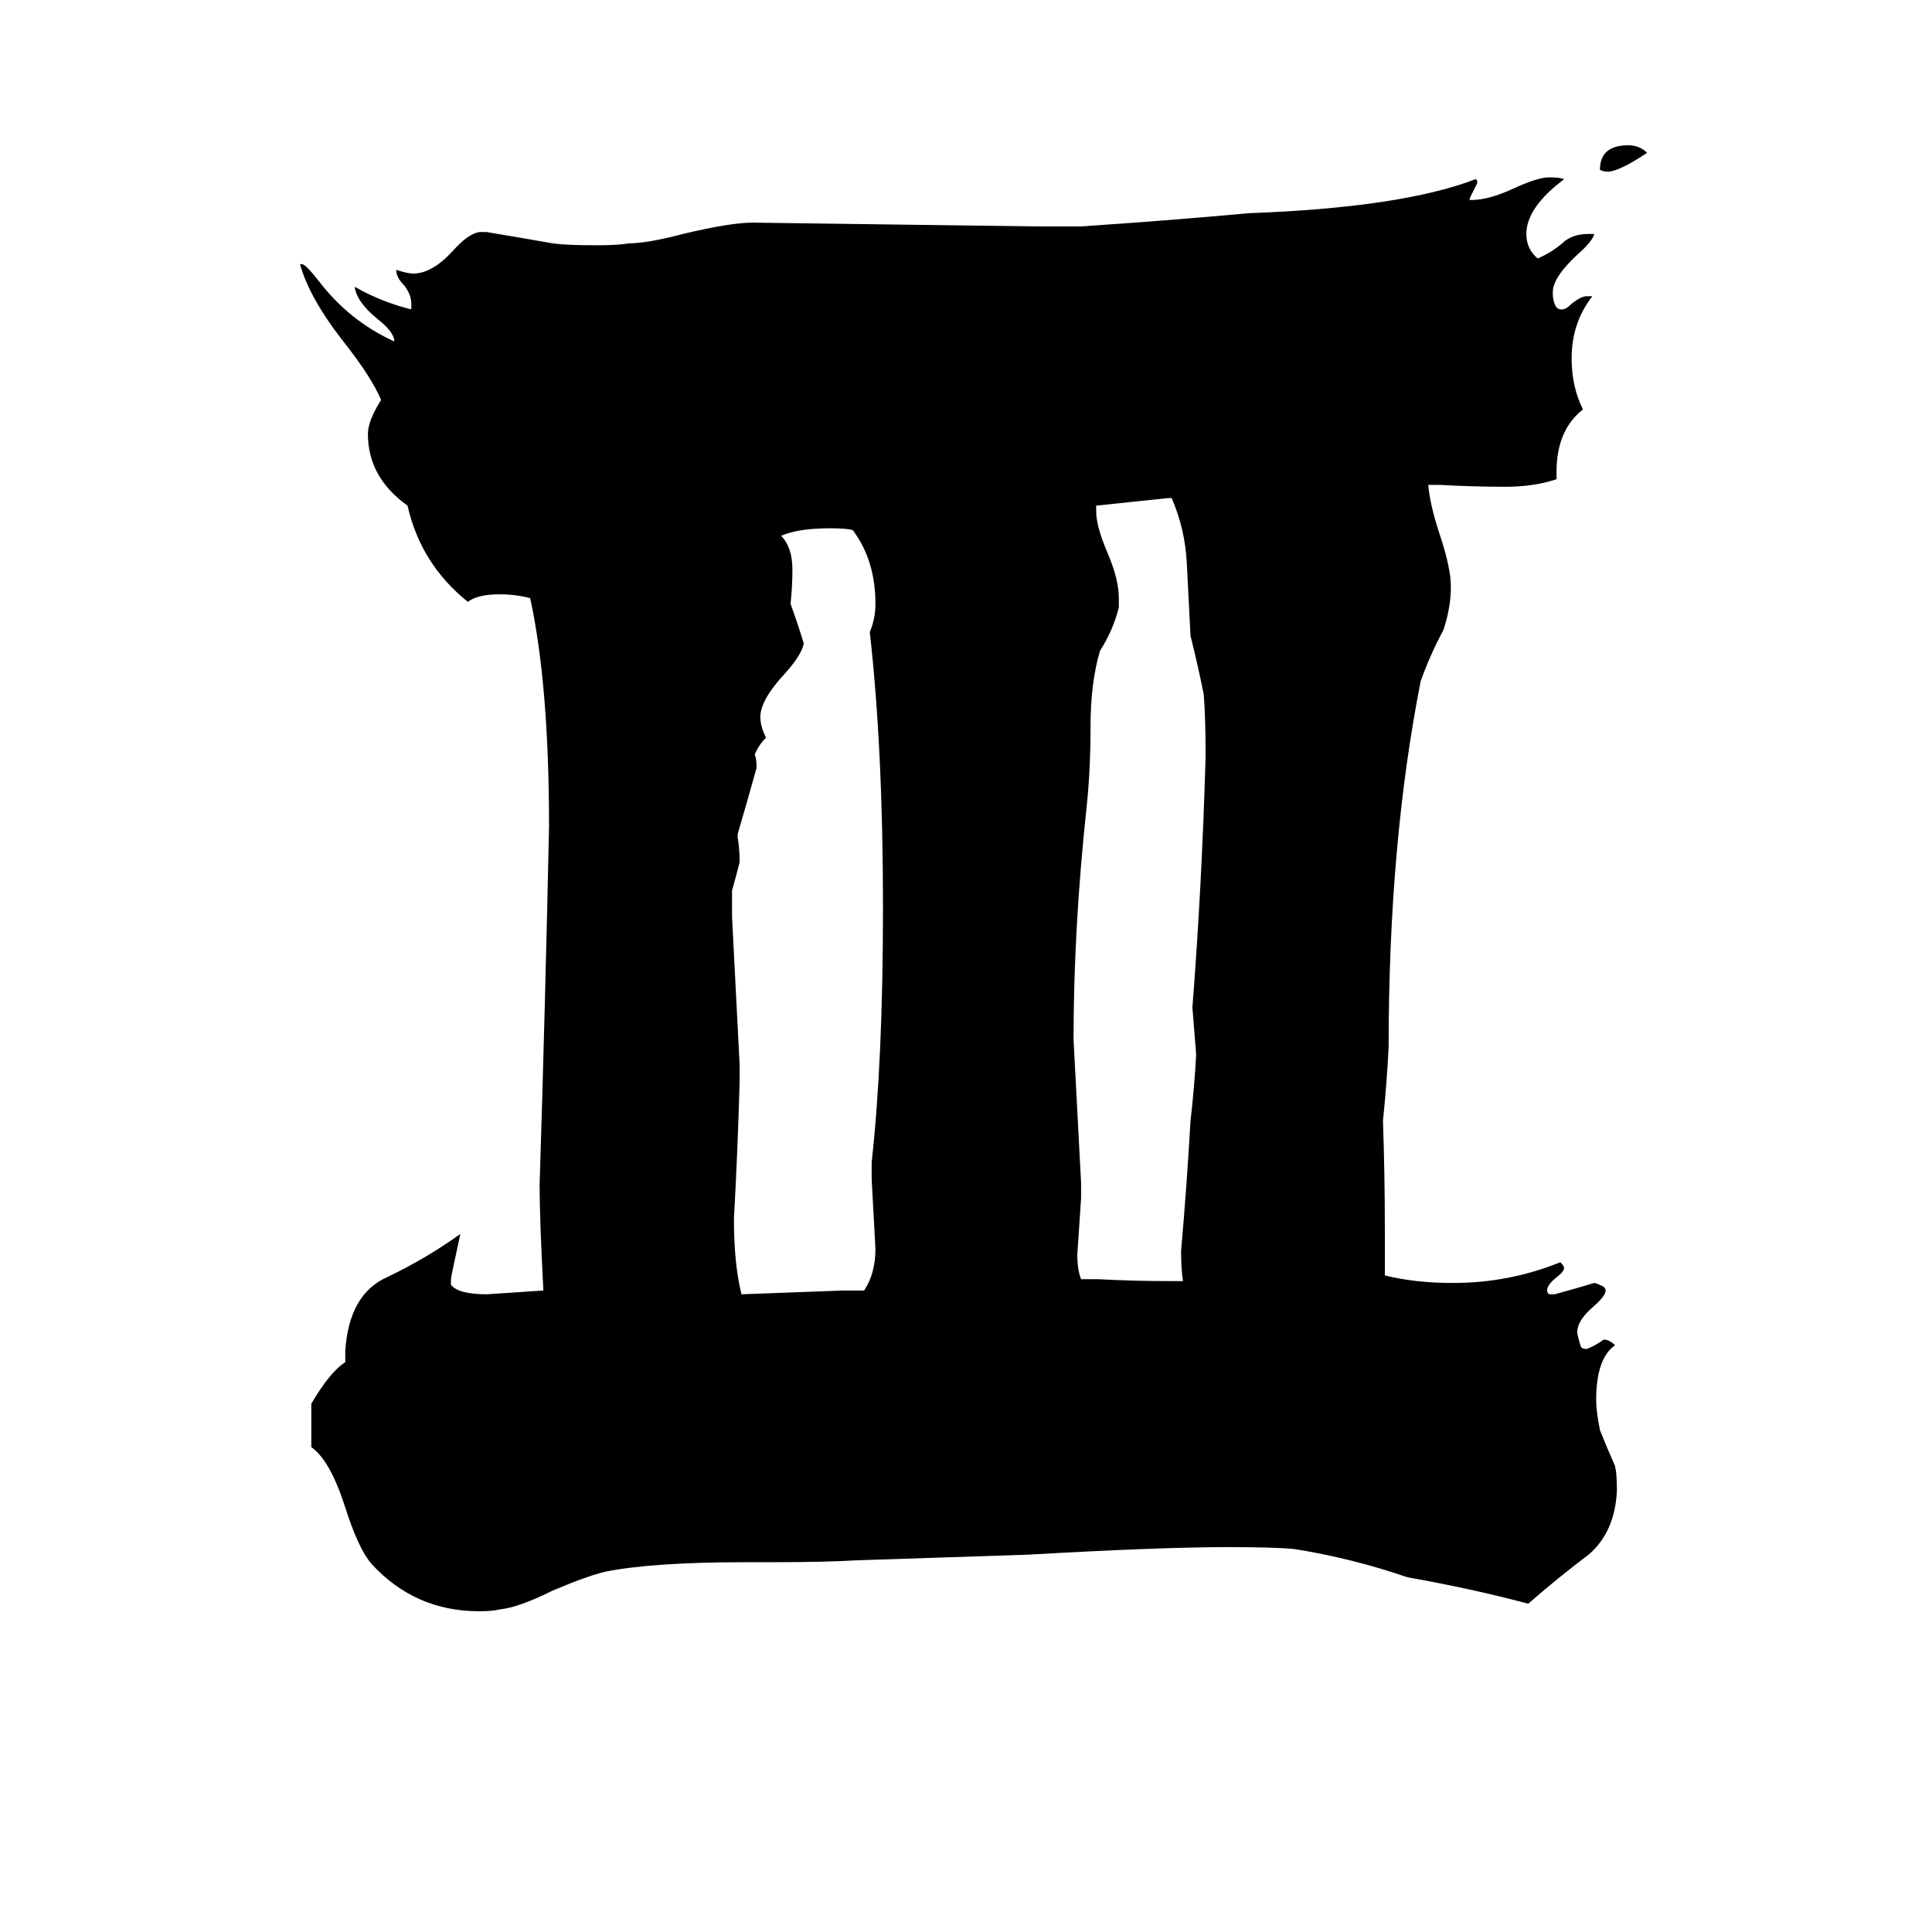 <svg xmlns="http://www.w3.org/2000/svg" viewBox="0 -800 1024 1024">
	<path fill="#000000" d="M821 -114H824Q835 -117 845 -120Q846 -120 850 -118Q851 -117 851 -116Q851 -113 844 -107Q836 -100 836 -94Q836 -92 838 -86Q839 -85 841 -85Q846 -87 850 -90Q853 -90 856 -87Q846 -80 846 -58Q846 -52 848 -42Q852 -32 856 -23Q857 -19 857 -10Q856 12 842 24Q826 36 810 50Q780 42 746 36Q717 26 686 21Q675 20 651 20Q615 20 545 24L454 27Q438 28 408 28H395Q346 28 321 33Q312 35 293 43Q275 52 265 53Q261 54 254 54Q220 54 197 29Q190 21 183 -1Q175 -26 165 -33V-56Q175 -73 183 -78V-84Q185 -114 205 -123Q226 -133 244 -146Q239 -123 239 -122V-119Q243 -114 258 -114Q273 -115 288 -116Q286 -154 286 -172Q289 -267 291 -362Q291 -437 281 -483Q273 -485 265 -485Q253 -485 248 -481Q223 -501 216 -532Q195 -547 195 -570Q195 -577 202 -588Q197 -600 182 -619Q164 -642 159 -660H160Q162 -660 169 -651Q185 -630 209 -619Q209 -624 200 -631Q189 -640 188 -648Q202 -640 218 -636V-639Q218 -644 214 -649Q210 -653 210 -657Q216 -655 219 -655Q229 -655 240 -667Q248 -676 254 -677H258Q276 -674 293 -671Q300 -670 316 -670Q328 -670 333 -671Q343 -671 362 -676Q387 -682 399 -682Q474 -681 549 -680H573Q618 -683 662 -687Q743 -690 782 -705Q783 -705 783 -703Q781 -699 779 -695V-694H780Q789 -694 802 -700Q815 -706 821 -706Q827 -706 829 -705Q809 -690 809 -676Q809 -668 815 -663Q822 -666 828 -671Q833 -676 842 -676H845Q844 -672 836 -665Q823 -653 823 -645Q823 -640 825 -637Q826 -636 828 -636Q830 -636 833 -639Q838 -643 841 -643H844Q833 -629 833 -610Q833 -595 839 -583Q825 -572 825 -550V-546Q813 -542 798 -542Q781 -542 763 -543H757Q758 -532 763 -517Q769 -499 769 -489Q769 -478 765 -466Q758 -453 753 -439Q736 -353 736 -245Q735 -225 733 -206Q734 -177 734 -148V-124Q750 -120 770 -120Q800 -120 827 -131Q829 -129 829 -128Q829 -126 825 -123Q820 -119 820 -116Q820 -115 821 -114ZM447 -116H458Q464 -125 464 -138Q463 -156 462 -175V-184Q468 -238 468 -319Q468 -403 461 -465Q464 -472 464 -480Q464 -503 452 -519Q449 -520 440 -520Q423 -520 414 -516Q420 -510 420 -498Q420 -489 419 -480Q423 -469 426 -459Q425 -453 416 -443Q403 -429 403 -420Q403 -415 406 -409Q402 -405 400 -400Q401 -398 401 -393Q396 -375 391 -358V-356Q392 -350 392 -344V-343Q390 -335 388 -328V-314Q390 -275 392 -236V-226Q391 -190 389 -154Q389 -130 393 -114Q420 -115 447 -116ZM619 -121H627Q626 -127 626 -137Q629 -171 631 -206Q633 -223 634 -241Q633 -253 632 -266Q637 -330 639 -399Q639 -420 638 -432Q635 -447 631 -463Q630 -483 629 -502Q628 -520 621 -536H619Q600 -534 581 -532V-529Q581 -521 587 -507Q593 -493 593 -483V-478Q590 -466 583 -455Q578 -438 578 -415Q578 -392 576 -373Q569 -308 569 -249Q571 -211 573 -173V-165Q572 -150 571 -135Q571 -127 573 -122H582Q601 -121 619 -121ZM873 -719Q858 -709 852 -709Q850 -709 848 -710Q848 -723 863 -723Q869 -723 873 -719Z"/>
</svg>